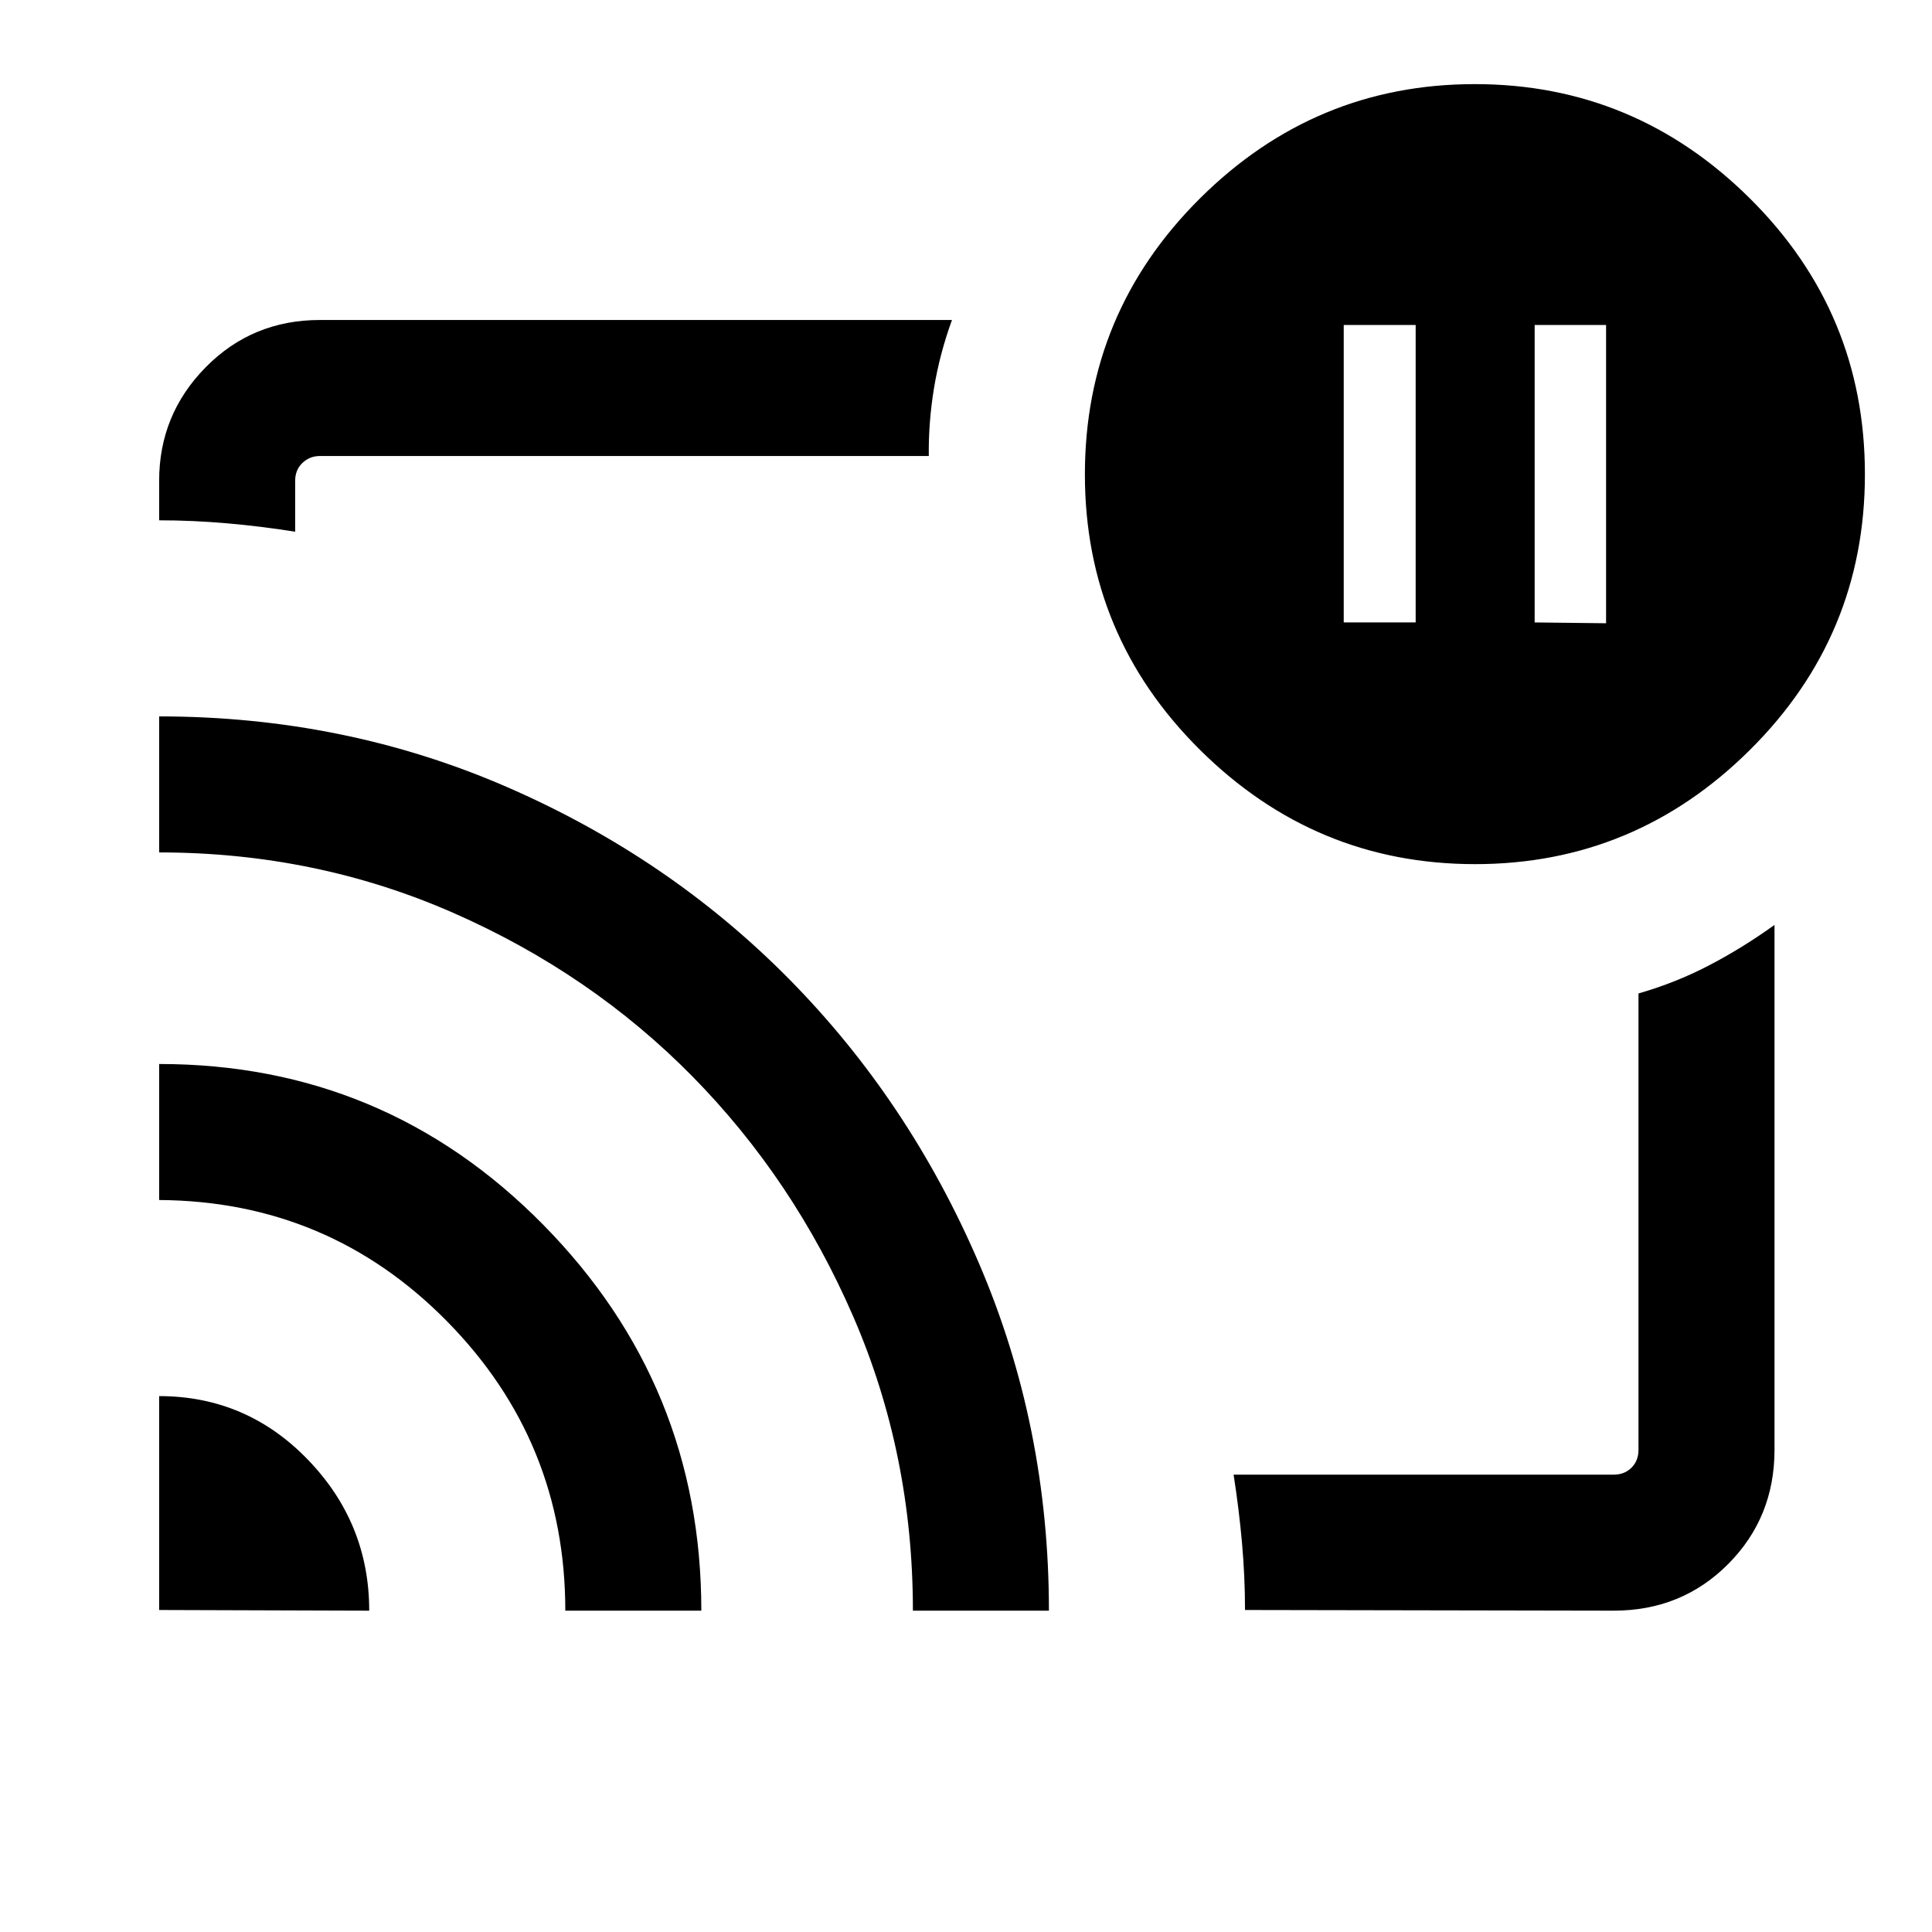 <svg xmlns="http://www.w3.org/2000/svg" height="40" viewBox="0 -960 960 960" width="40"><path d="m762.564-650.718 35.487.411v-148.205h-35.487v147.794Zm-94.871 0h35.743v-147.794h-35.743v147.794ZM480.41-480ZM79.079-266.282q43.375 0 73.879 31.557 30.503 31.557 30.503 75.057l-104.382-.334v-106.28Zm0-165.024q112.068 0 190.737 79.77 78.67 79.771 78.67 191.868h-67.588q0-84.158-58.839-143.848-58.838-59.69-142.98-60.202v-67.588Zm0-172.718q92.028 0 172.645 35.013 80.616 35.012 140.311 95.44 59.695 60.428 94.431 141.357 34.737 80.929 34.737 172.546h-67.588q0-77.746-29.589-146.026-29.59-68.281-79.999-119.479-50.41-51.197-118.792-81.23T79.079-536.436v-67.588Zm722.766 444.356-183.205-.334q0-16.463-1.481-33.183-1.481-16.719-4.186-34.071h188.872q5.385 0 8.847-3.462 3.462-3.462 3.462-8.847V-466.36q18.667-5.358 35.347-14.098 16.679-8.74 32.241-19.952v260.845q0 33.609-23.045 56.753-23.044 23.144-56.852 23.144ZM79.079-701.46v-19.642q0-32.942 23.144-56.419 23.144-23.477 56.752-23.477h314.052q-6.129 16.888-8.923 33.853-2.795 16.966-2.59 33.735H158.975q-5.128 0-8.718 3.462-3.59 3.461-3.59 8.846v25.308q-16.936-2.705-34.042-4.186-17.107-1.48-33.546-1.48Zm653.865 170.844q-79.431 0-136.648-56.754t-57.217-136.895q0-80.295 57.145-137.116 57.145-56.822 136.575-56.822 79.431 0 136.648 56.733 57.218 56.733 57.218 137.137 0 80.238-57.145 136.978-57.145 56.739-136.576 56.739Z"/></svg>